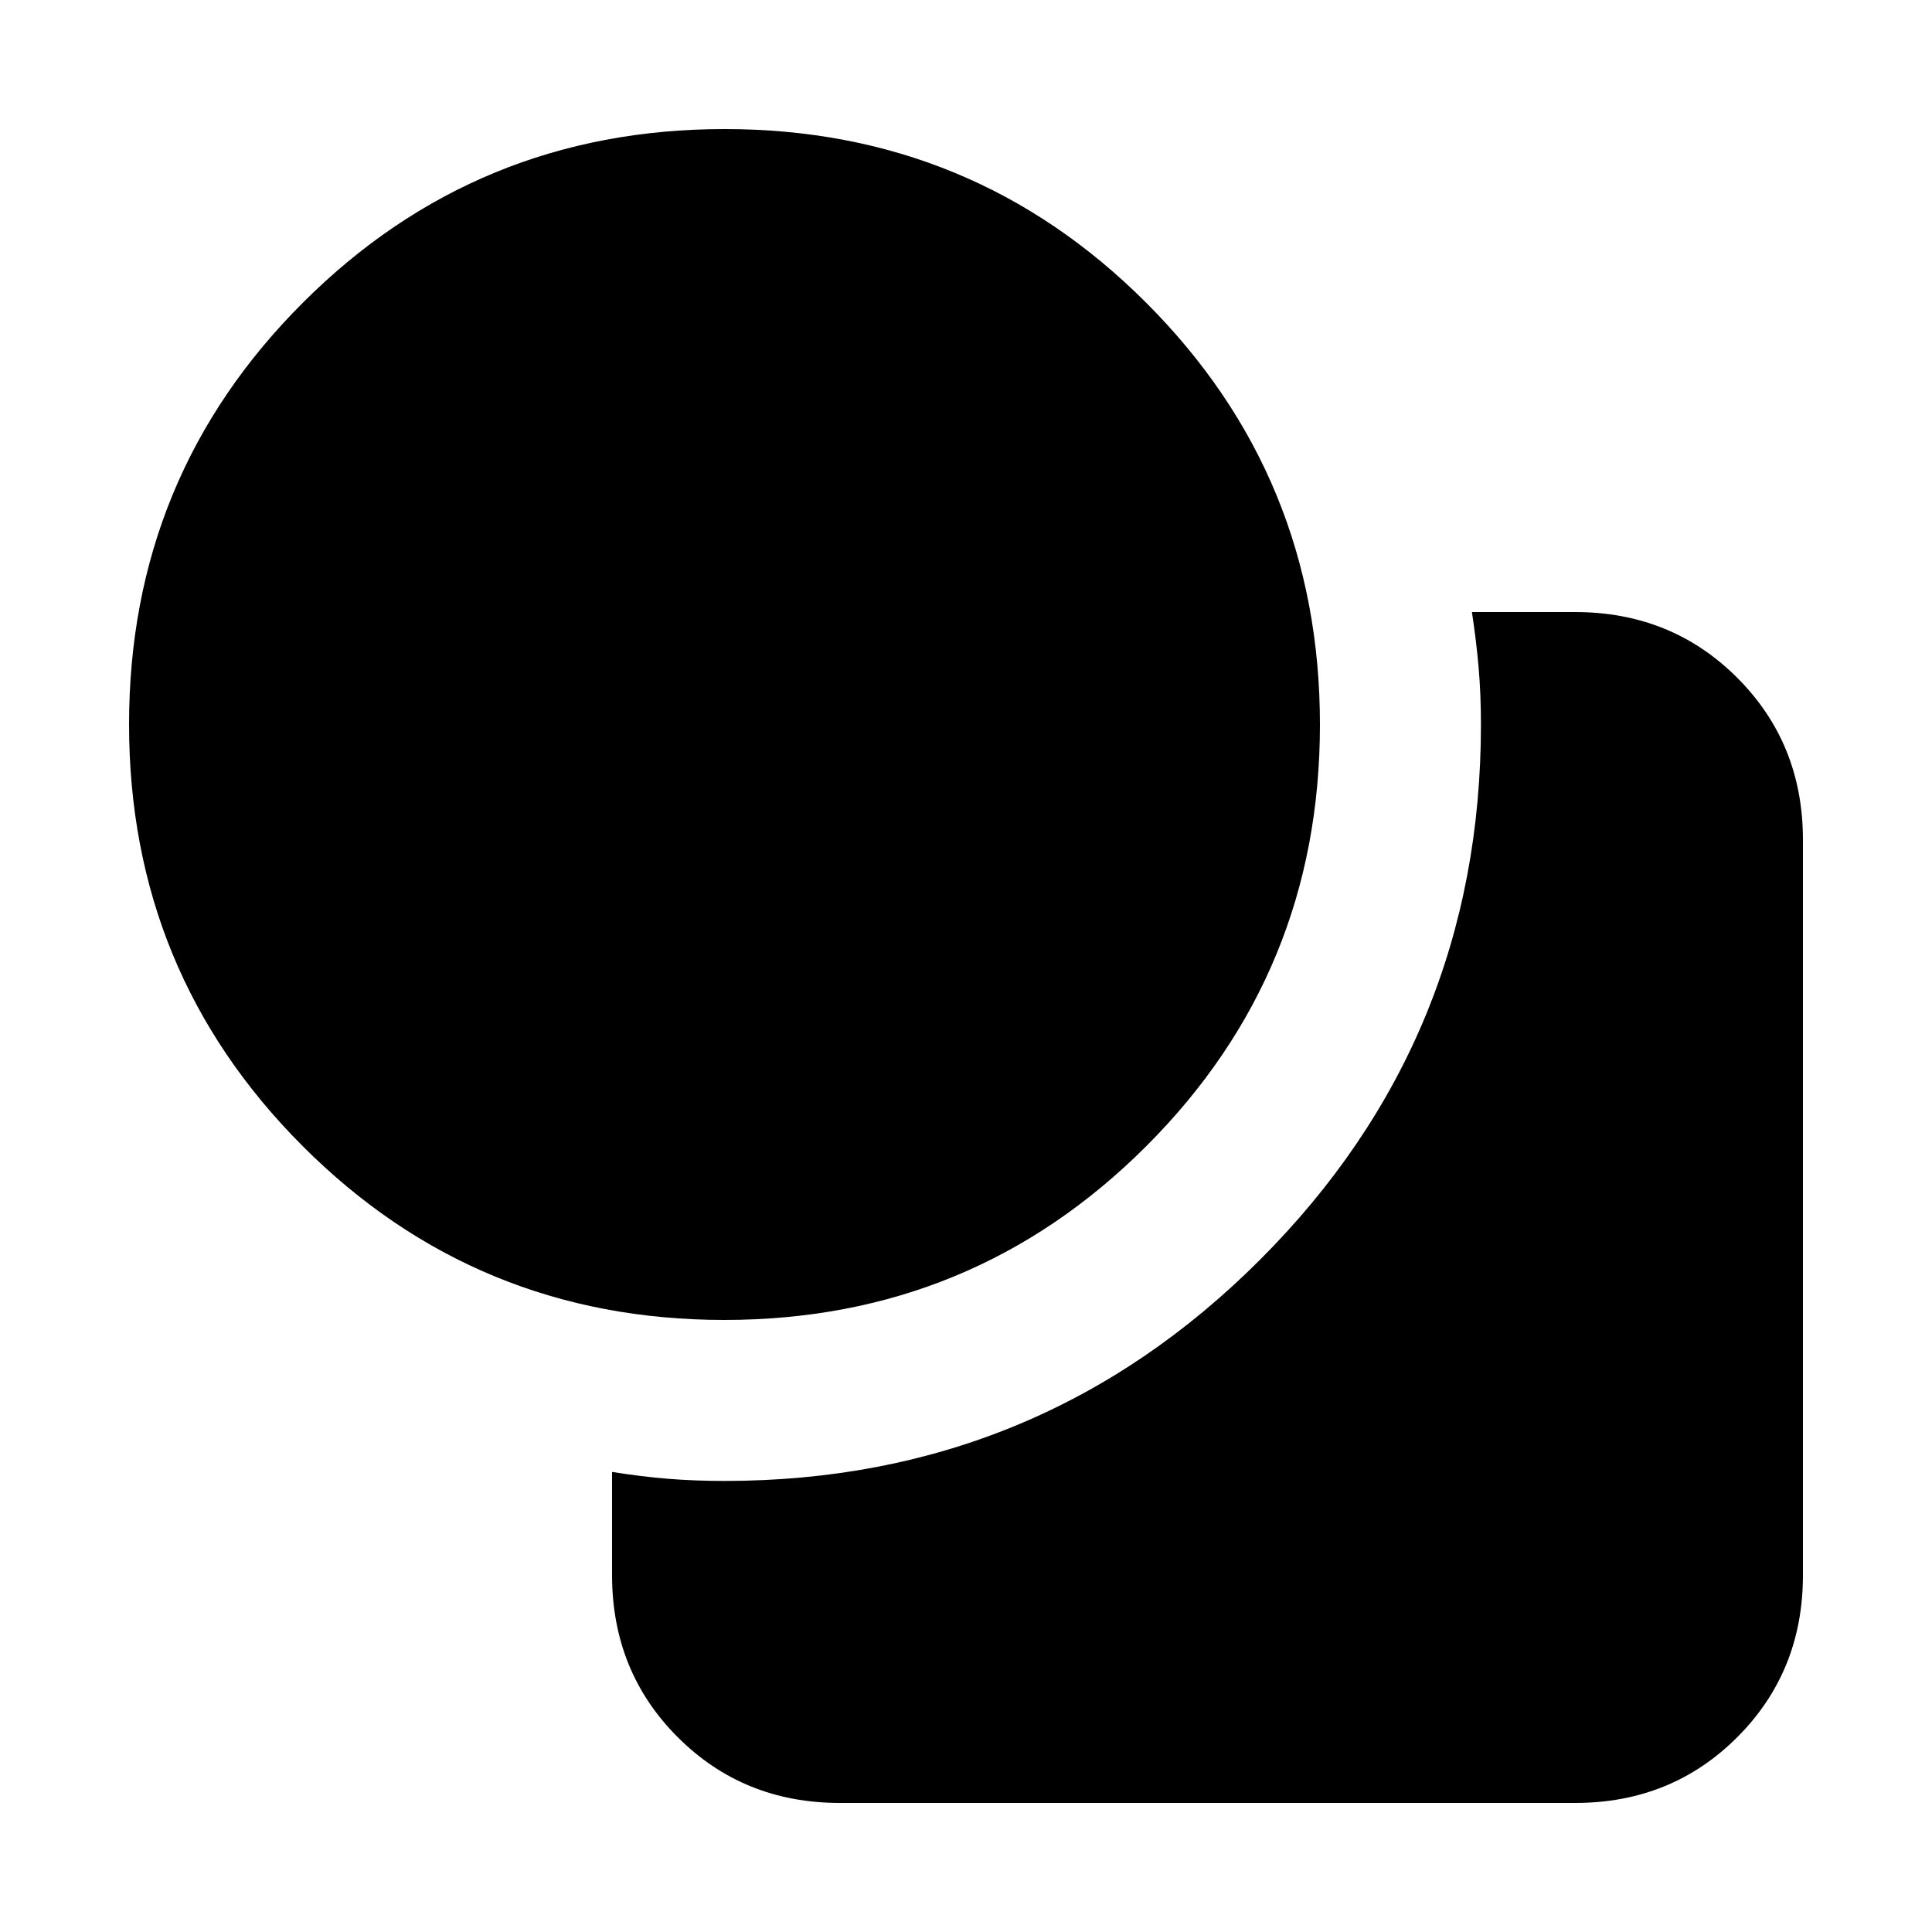 <svg xmlns="http://www.w3.org/2000/svg" height="24" viewBox="0 -960 960 960" width="24"><path d="M359.94-304.13q-123.22 0-209.52-86.35-86.29-86.35-86.29-209.58 0-123.22 86.35-209.52 86.35-86.29 209.58-86.29 123.22 0 209.52 86.35 86.29 86.35 86.29 209.58 0 123.22-86.35 209.52-86.35 86.29-209.58 86.29ZM304.13-177.3v-51.31q14.72 2.36 27.94 3.42 13.21 1.06 27.93 1.06 156.2 0 266.03-109.84Q735.87-443.8 735.87-600q0-14.72-1.12-27.93-1.12-13.22-3.36-27.94h51.31q47.87 0 80.52 32.65t32.65 80.52v365.4q0 47.87-32.65 80.52T782.7-64.13H417.3q-47.87 0-80.52-32.65t-32.65-80.52Z"/></svg>